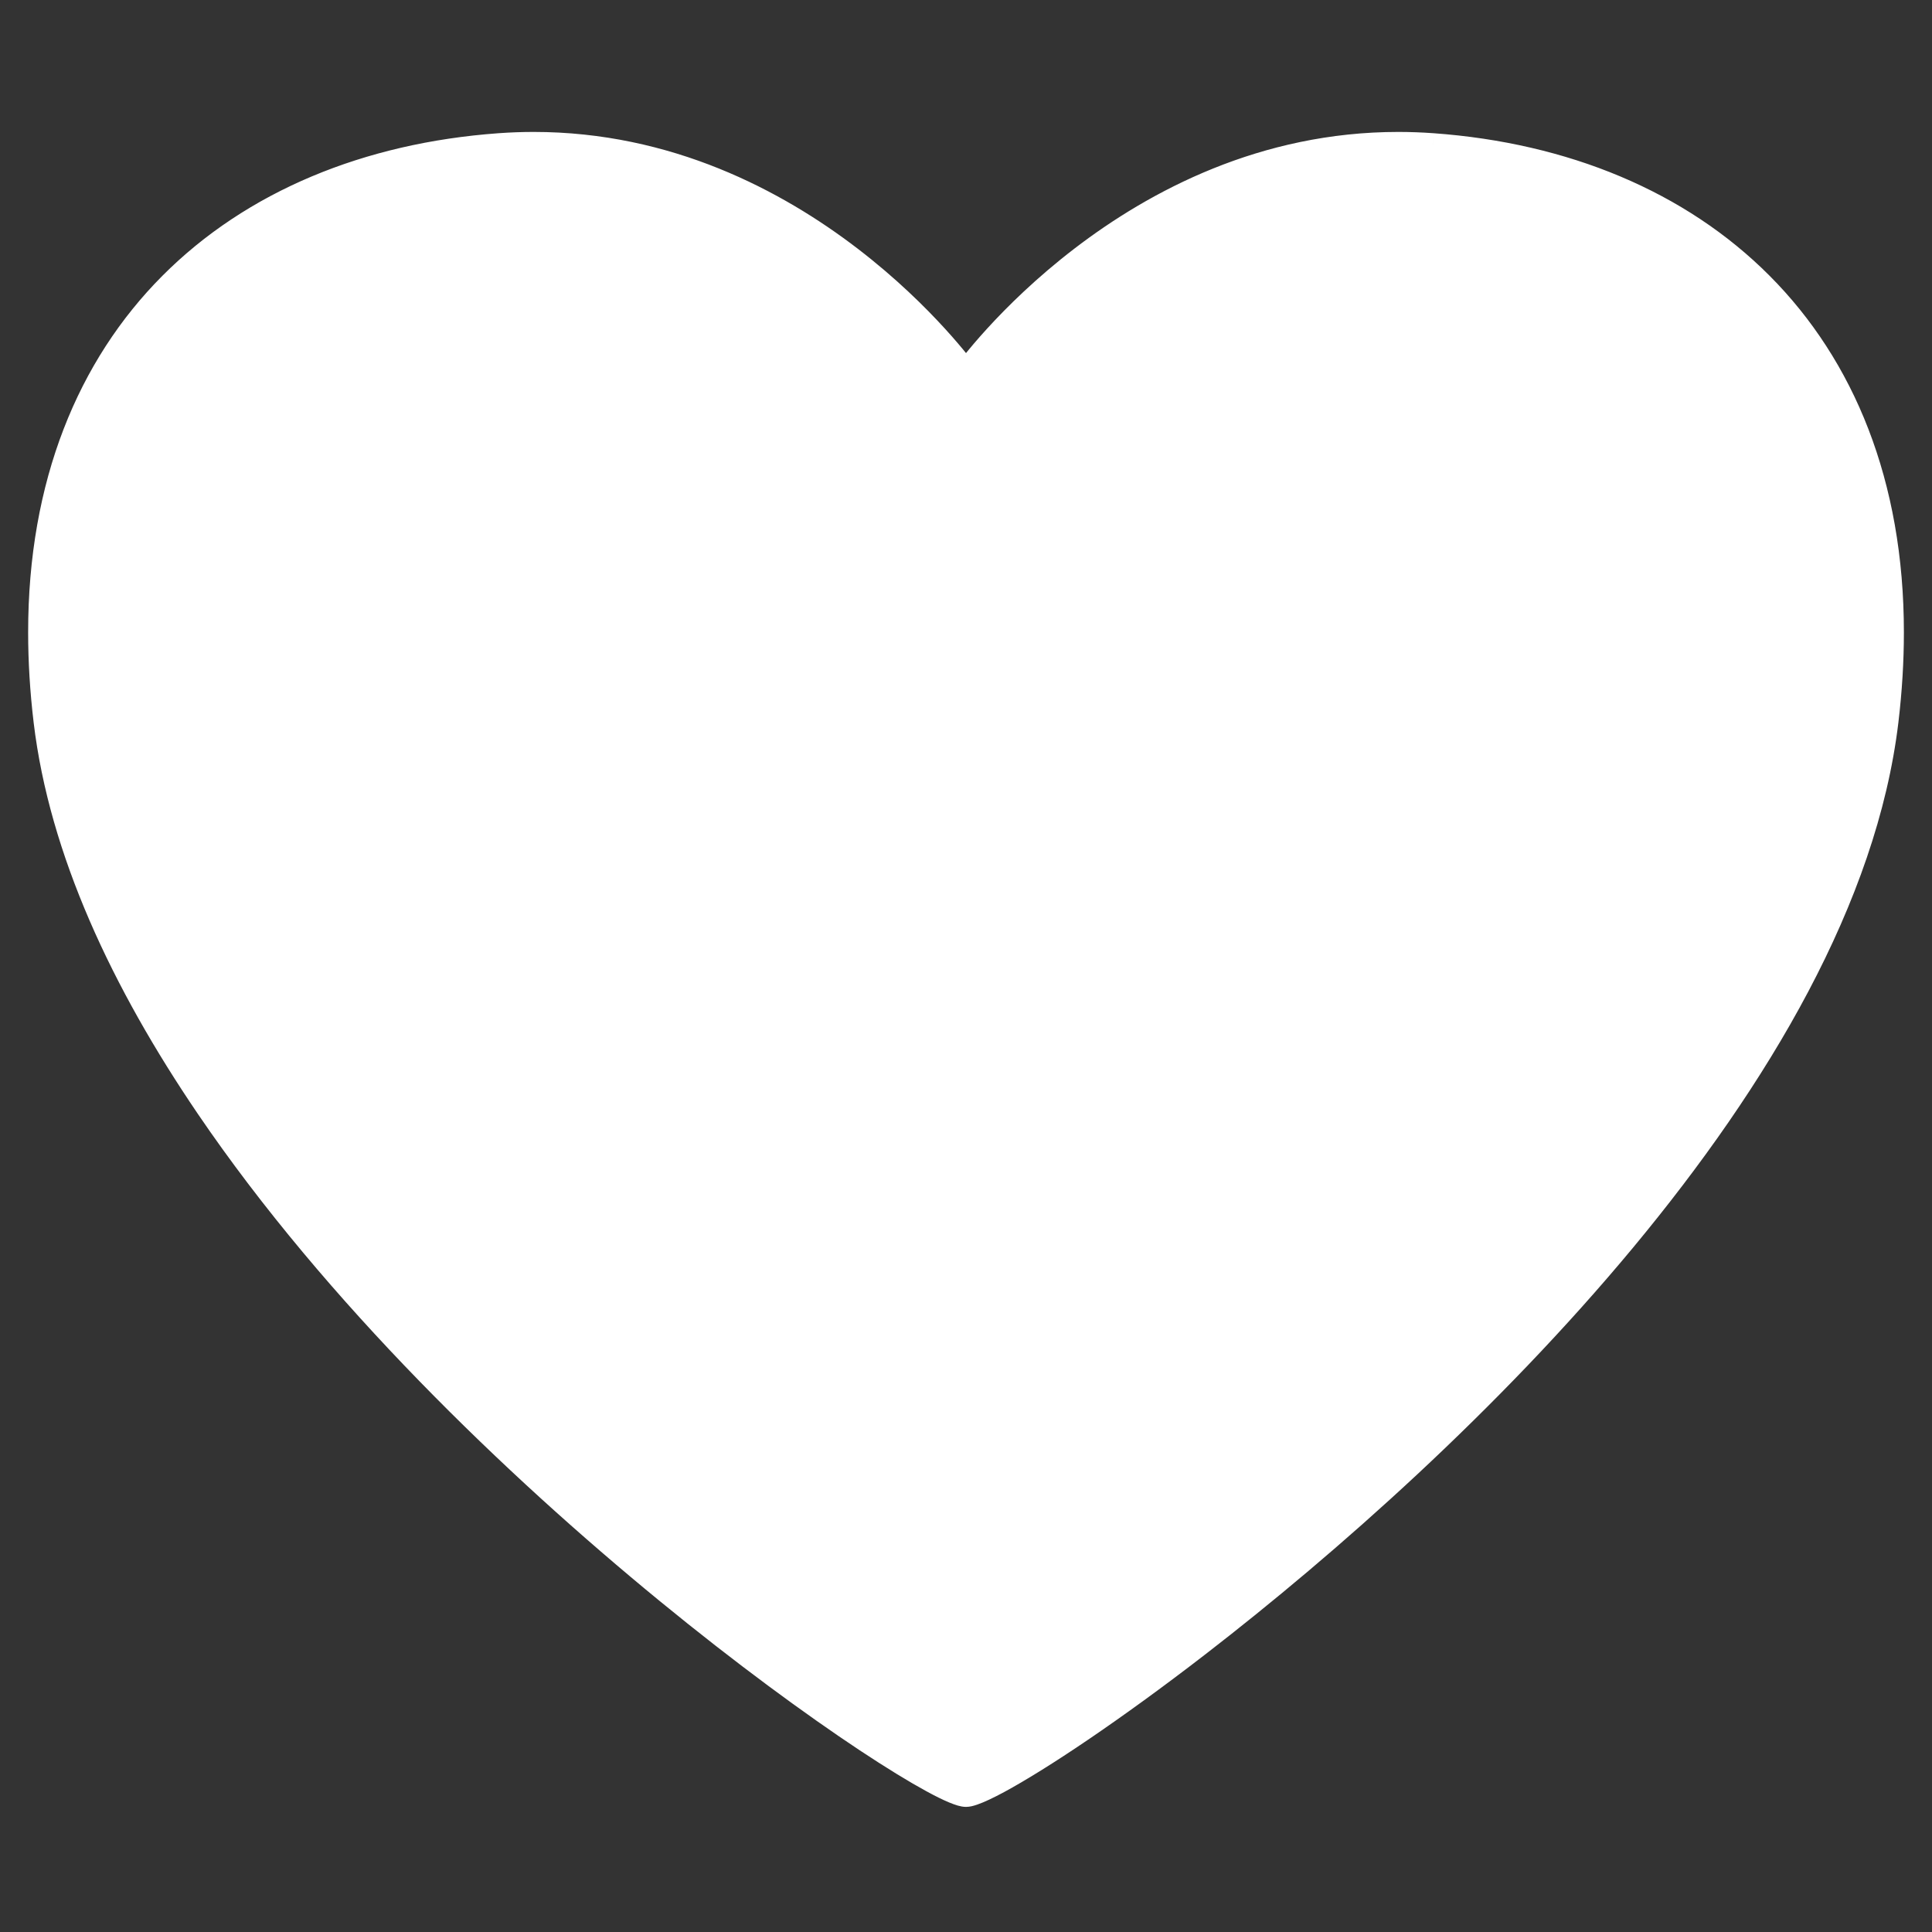 <?xml version="1.0" encoding="UTF-8"?>
<svg xmlns="http://www.w3.org/2000/svg" xmlns:xlink="http://www.w3.org/1999/xlink" width="768pt" height="768pt" viewBox="0 0 768 768" version="1.2">
<rect x="0" y="0" width="768" height="768" fill="#333333" stroke="none"/>
<defs>
<clipPath id="clip1">
  <path d="M 11 52 L 757 52 L 757 718.441 L 11 718.441 Z M 11 52 "/>
</clipPath>
</defs>
<g id="surface1">
<path style=" stroke:none;fill-rule:nonzero;fill:rgb(100%,100%,100%);fill-opacity:1;" d="M 569.562 57.676 C 454.773 49.355 384.004 148.062 384.004 148.062 C 384.004 148.062 313.238 49.355 198.445 57.676 C 83.676 66.008 1.324 146.477 18.082 286.691 C 42.629 492.355 362.301 713.543 384.004 713.543 C 405.711 713.543 725.379 492.355 749.93 286.691 C 766.672 146.477 684.344 66.008 569.562 57.676 "/>
<g clip-path="url(#clip1)" clip-rule="nonzero">
<path style=" stroke:none;fill-rule:nonzero;fill:rgb(100%,100%,100%);fill-opacity:1;" d="M 569.562 57.676 L 569.91 52.961 C 565.145 52.617 560.453 52.445 555.836 52.445 C 501.113 52.457 457.184 75.746 427.047 98.863 C 396.883 122.004 380.348 145.059 380.164 145.305 L 384.004 148.062 L 387.848 145.305 C 387.66 145.059 371.129 122.004 340.965 98.863 C 310.824 75.746 266.887 52.457 212.16 52.445 C 207.555 52.445 202.867 52.617 198.102 52.961 C 144.805 56.824 98.008 76.039 64.531 109.656 C 31.047 143.273 11.148 191.207 11.188 251.438 C 11.188 262.922 11.902 274.863 13.379 287.258 C 19.668 339.77 44.637 392.75 78.652 442.797 C 129.699 517.875 201.266 586.438 262.156 636.363 C 292.617 661.328 320.402 681.613 341.664 695.719 C 352.301 702.762 361.301 708.262 368.27 712.055 C 371.754 713.961 374.723 715.426 377.223 716.473 C 378.477 716.988 379.598 717.41 380.68 717.73 C 381.766 718.023 382.75 718.258 384.004 718.27 C 385.656 718.246 386.91 717.875 388.426 717.371 C 391.281 716.387 394.84 714.699 399.309 712.289 C 415.93 703.289 444.762 684.184 479.309 657.5 C 531.09 617.48 595.504 560.562 649.219 495.891 C 702.898 431.203 746.039 358.801 754.633 287.246 C 756.109 274.863 756.824 262.922 756.824 251.438 C 756.848 191.207 736.965 143.273 703.477 109.656 C 670 76.027 623.207 56.824 569.91 52.961 L 569.219 62.391 C 620.707 66.133 665.176 84.582 696.781 116.328 C 728.359 148.086 747.344 193.238 747.367 251.438 C 747.367 262.527 746.68 274.098 745.238 286.125 C 739.254 336.434 715.051 388.23 681.539 437.492 C 631.309 511.398 560.281 579.531 499.855 629.051 C 469.645 653.816 442.066 673.945 421.113 687.84 C 410.648 694.773 401.82 700.164 395.207 703.758 C 391.922 705.555 389.176 706.895 387.133 707.746 C 386.121 708.176 385.285 708.473 384.695 708.645 C 384.41 708.73 384.176 708.781 384.055 708.805 L 383.93 708.816 L 384.004 709.504 L 384.004 708.816 L 383.93 708.816 L 384.004 709.504 L 384.004 708.816 L 384.004 709.789 L 384.066 708.816 L 384.004 708.816 L 384.004 709.789 L 384.066 708.816 L 383.957 708.805 C 383.598 708.742 382.652 708.473 381.406 707.969 C 378.98 707.008 375.375 705.223 370.906 702.711 C 354.09 693.309 325.059 673.859 290.867 647.207 C 239.527 607.227 176.406 550.949 124.207 487.605 C 71.969 424.285 30.812 353.863 22.773 286.125 C 21.332 274.098 20.641 262.527 20.641 251.438 C 20.668 193.238 39.652 148.102 71.23 116.328 C 102.836 84.582 147.305 66.133 198.789 62.391 C 203.32 62.059 207.777 61.898 212.16 61.898 C 264.113 61.898 306.098 84.043 335.215 106.371 C 349.754 117.523 361.043 128.688 368.664 137.047 C 372.469 141.219 375.375 144.691 377.309 147.102 C 378.27 148.32 378.992 149.258 379.473 149.883 C 379.707 150.203 379.895 150.438 380.004 150.598 L 380.125 150.77 L 380.164 150.82 C 381.039 152.051 382.492 152.789 384.004 152.789 C 385.52 152.789 386.961 152.051 387.848 150.82 L 387.871 150.77 C 388.695 149.637 405.133 127.262 434.164 105.324 C 463.219 83.352 504.695 61.898 555.836 61.898 C 560.23 61.898 564.688 62.059 569.219 62.391 L 569.562 57.676 "/>
</g>
</g>
</svg>

